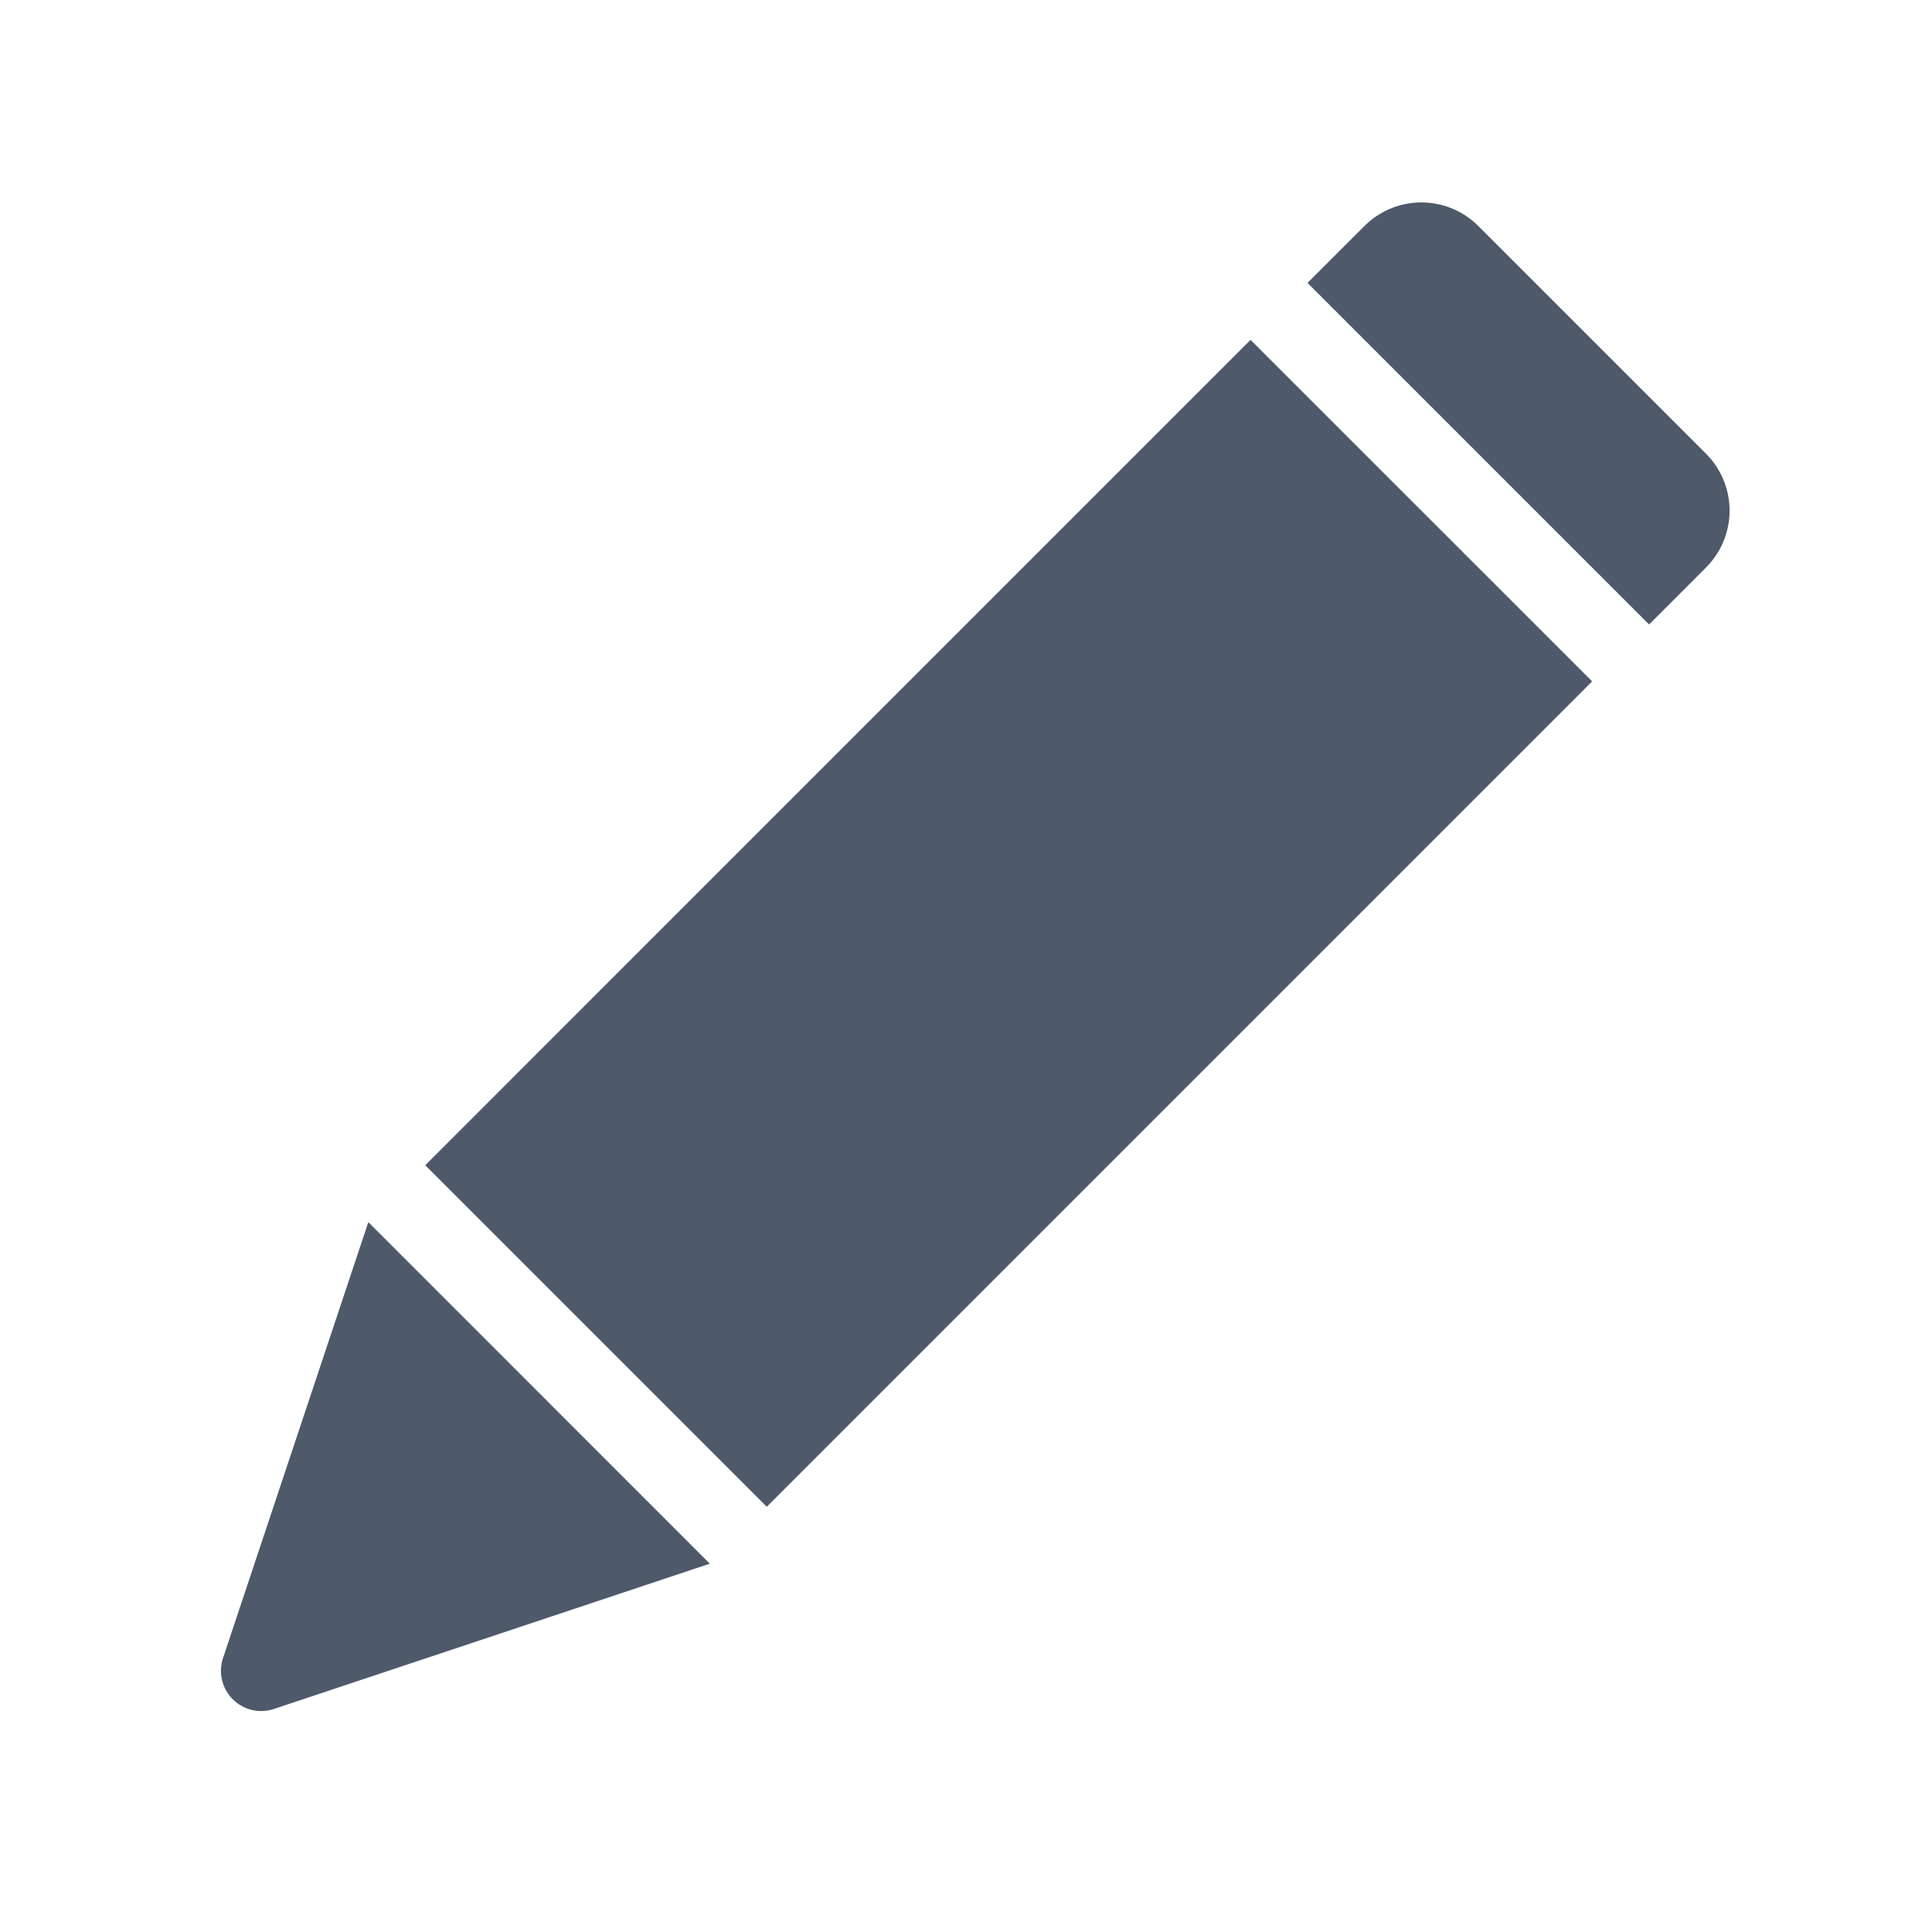 <svg width="24" height="24" viewBox="0 0 48 48" fill="none"><path fill="#4E5969" d="M31.07 8.444l8.486 8.485L19.05 37.435l-8.485-8.485zM33.9 5.615a2 2 0 012.828 0l5.657 5.657a2 2 0 010 2.828l-1.414 1.415-8.486-8.486L33.9 5.615zM17.636 38.85l-8.485-8.486-3.61 10.83a1 1 0 001.264 1.265l10.831-3.61z"/></svg>